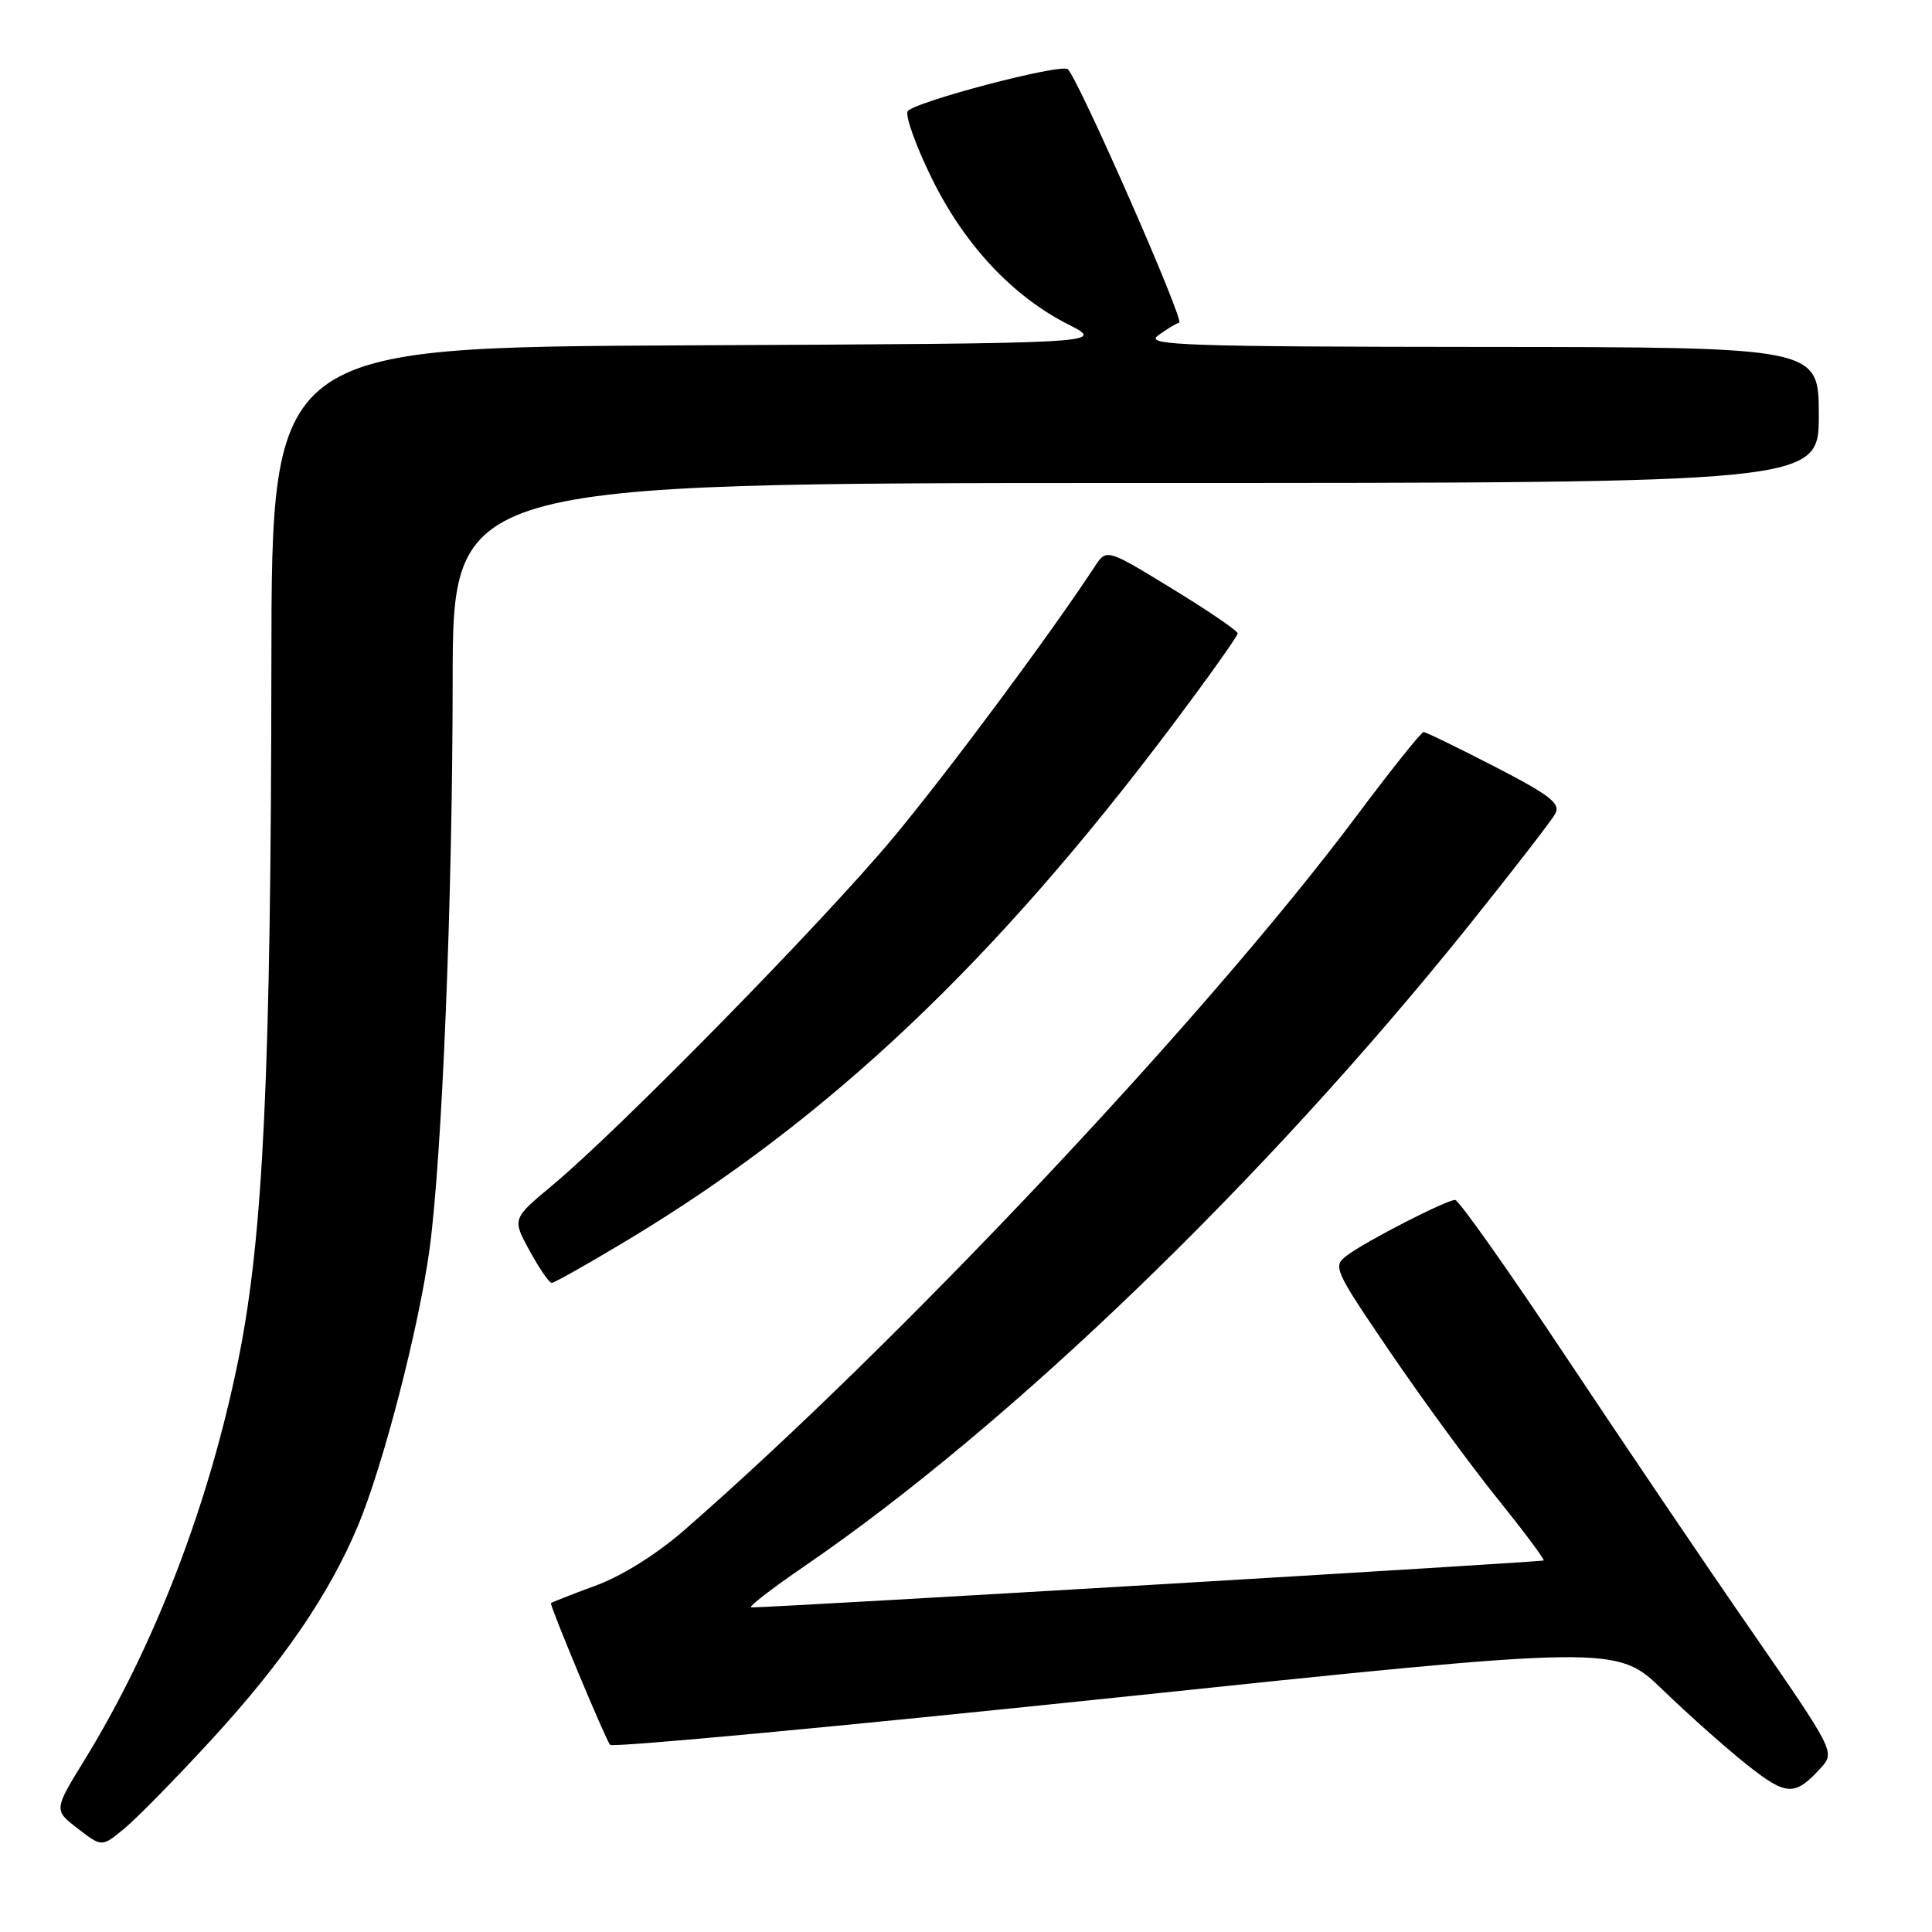 <?xml version="1.0" encoding="UTF-8" standalone="no"?>
<!DOCTYPE svg PUBLIC "-//W3C//DTD SVG 1.1//EN" "http://www.w3.org/Graphics/SVG/1.1/DTD/svg11.dtd" >
<svg xmlns="http://www.w3.org/2000/svg" xmlns:xlink="http://www.w3.org/1999/xlink" version="1.1" viewBox="0 0 256 256">
 <g >
 <path fill="currentColor"
d=" M 27.91 230.64 C 37.45 220.27 43.57 211.36 47.41 202.22 C 50.76 194.26 55.51 175.90 56.92 165.50 C 58.58 153.20 59.96 119.31 59.98 90.25 C 60.00 64.00 60.00 64.00 150.50 64.00 C 241.00 64.00 241.00 64.00 241.00 55.00 C 241.00 46.00 241.00 46.00 196.25 45.97 C 157.20 45.94 151.74 45.75 153.39 44.50 C 154.43 43.72 155.72 42.93 156.25 42.75 C 156.98 42.51 143.02 10.72 141.50 9.18 C 140.68 8.34 120.70 13.61 120.25 14.78 C 119.98 15.51 121.45 19.56 123.54 23.78 C 127.86 32.51 134.18 39.25 141.57 43.00 C 146.50 45.50 146.50 45.50 91.25 45.76 C 36.00 46.02 36.00 46.02 35.96 87.76 C 35.91 142.17 34.89 163.86 31.59 180.13 C 27.71 199.30 20.49 218.10 11.22 233.17 C 7.12 239.84 7.12 239.84 10.31 242.30 C 13.50 244.76 13.50 244.76 16.50 242.27 C 18.15 240.91 23.28 235.67 27.91 230.64 Z  M 241.35 234.17 C 243.14 232.18 242.97 231.85 232.23 216.32 C 226.20 207.62 215.07 191.16 207.48 179.75 C 199.89 168.34 193.29 159.00 192.81 159.00 C 191.65 159.00 181.01 164.45 178.50 166.34 C 176.56 167.79 176.72 168.15 184.21 179.17 C 188.45 185.40 194.82 194.10 198.36 198.50 C 201.90 202.90 204.68 206.62 204.54 206.77 C 204.35 206.98 103.46 212.96 99.55 212.99 C 99.03 213.00 102.18 210.55 106.55 207.56 C 133.86 188.86 167.49 156.44 194.54 122.74 C 200.38 115.46 205.57 108.75 206.07 107.84 C 206.82 106.47 205.46 105.41 198.08 101.59 C 193.18 99.07 188.93 97.00 188.63 97.00 C 188.32 97.00 184.28 102.06 179.65 108.25 C 159.83 134.72 119.10 177.97 90.65 202.77 C 86.95 205.99 82.36 208.86 78.80 210.15 C 75.61 211.32 73.00 212.35 73.00 212.44 C 73.00 213.14 80.31 230.65 80.84 231.20 C 81.20 231.58 111.35 228.76 147.84 224.94 C 214.18 217.98 214.18 217.98 220.34 223.93 C 223.73 227.21 228.75 231.67 231.50 233.85 C 236.76 238.02 237.83 238.05 241.35 234.17 Z  M 83.10 164.35 C 109.77 148.31 131.78 127.50 155.53 95.85 C 160.19 89.64 164.00 84.28 164.00 83.93 C 164.00 83.59 160.09 80.92 155.31 78.00 C 146.62 72.69 146.62 72.69 145.06 75.07 C 139.13 84.10 125.66 102.23 118.33 111.03 C 109.08 122.13 82.10 149.64 73.18 157.07 C 67.86 161.50 67.86 161.50 70.18 165.74 C 71.46 168.07 72.77 169.99 73.10 169.99 C 73.43 170.00 77.93 167.46 83.10 164.35 Z "/>
</g>
</svg>